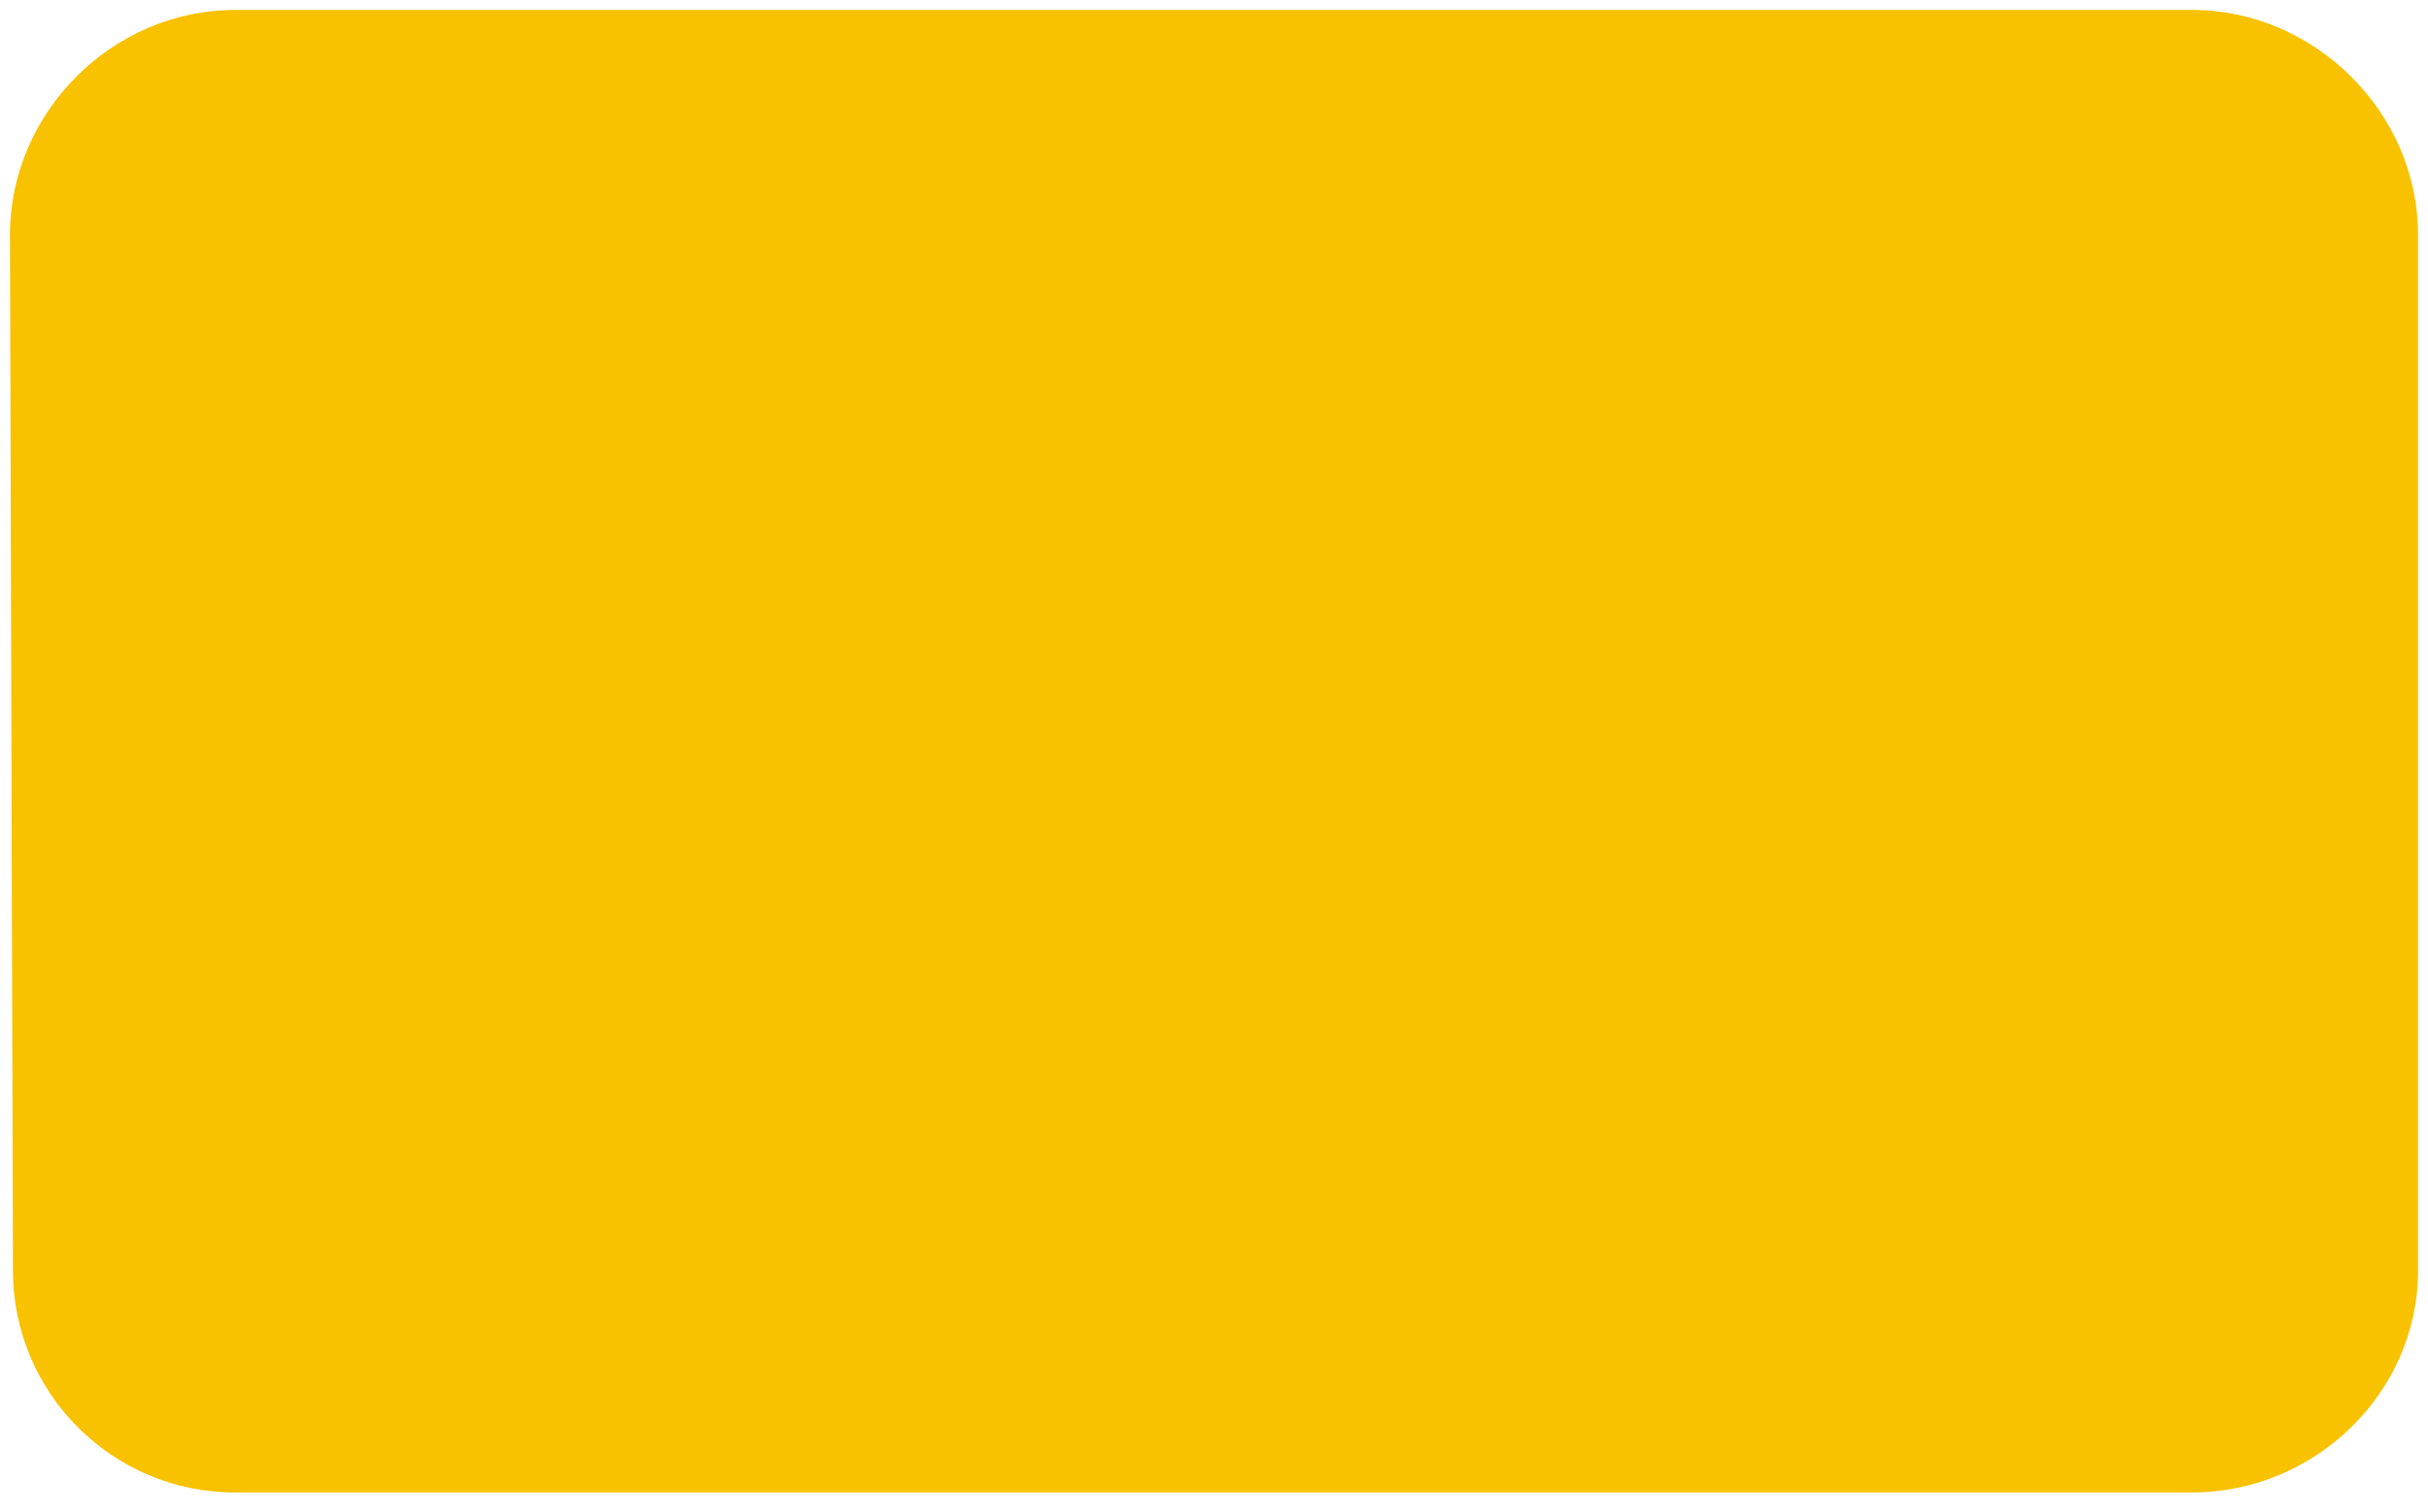 <?xml version="1.0" encoding="UTF-8" standalone="no"?><svg xmlns="http://www.w3.org/2000/svg" xmlns:xlink="http://www.w3.org/1999/xlink" clip-rule="evenodd" stroke-miterlimit="10" viewBox="0 0 244 152"><desc>SVG generated by Keynote</desc><defs></defs><g transform="matrix(1.00, 0.00, -0.00, -1.00, 0.0, 152.0)"><path d="M 1.3 24.3 L 1.0 128.4 C 1.0 140.7 11.3 151.0 23.6 151.0 L 220.3 151.0 C 232.6 151.0 243.0 140.7 243.0 128.4 L 243.0 24.3 C 243.0 12.0 232.6 2.0 220.3 2.0 L 23.6 2.0 C 11.3 2.0 1.3 12.0 1.3 24.3 Z M 1.3 24.3 " fill="#F8C200"></path></g></svg>